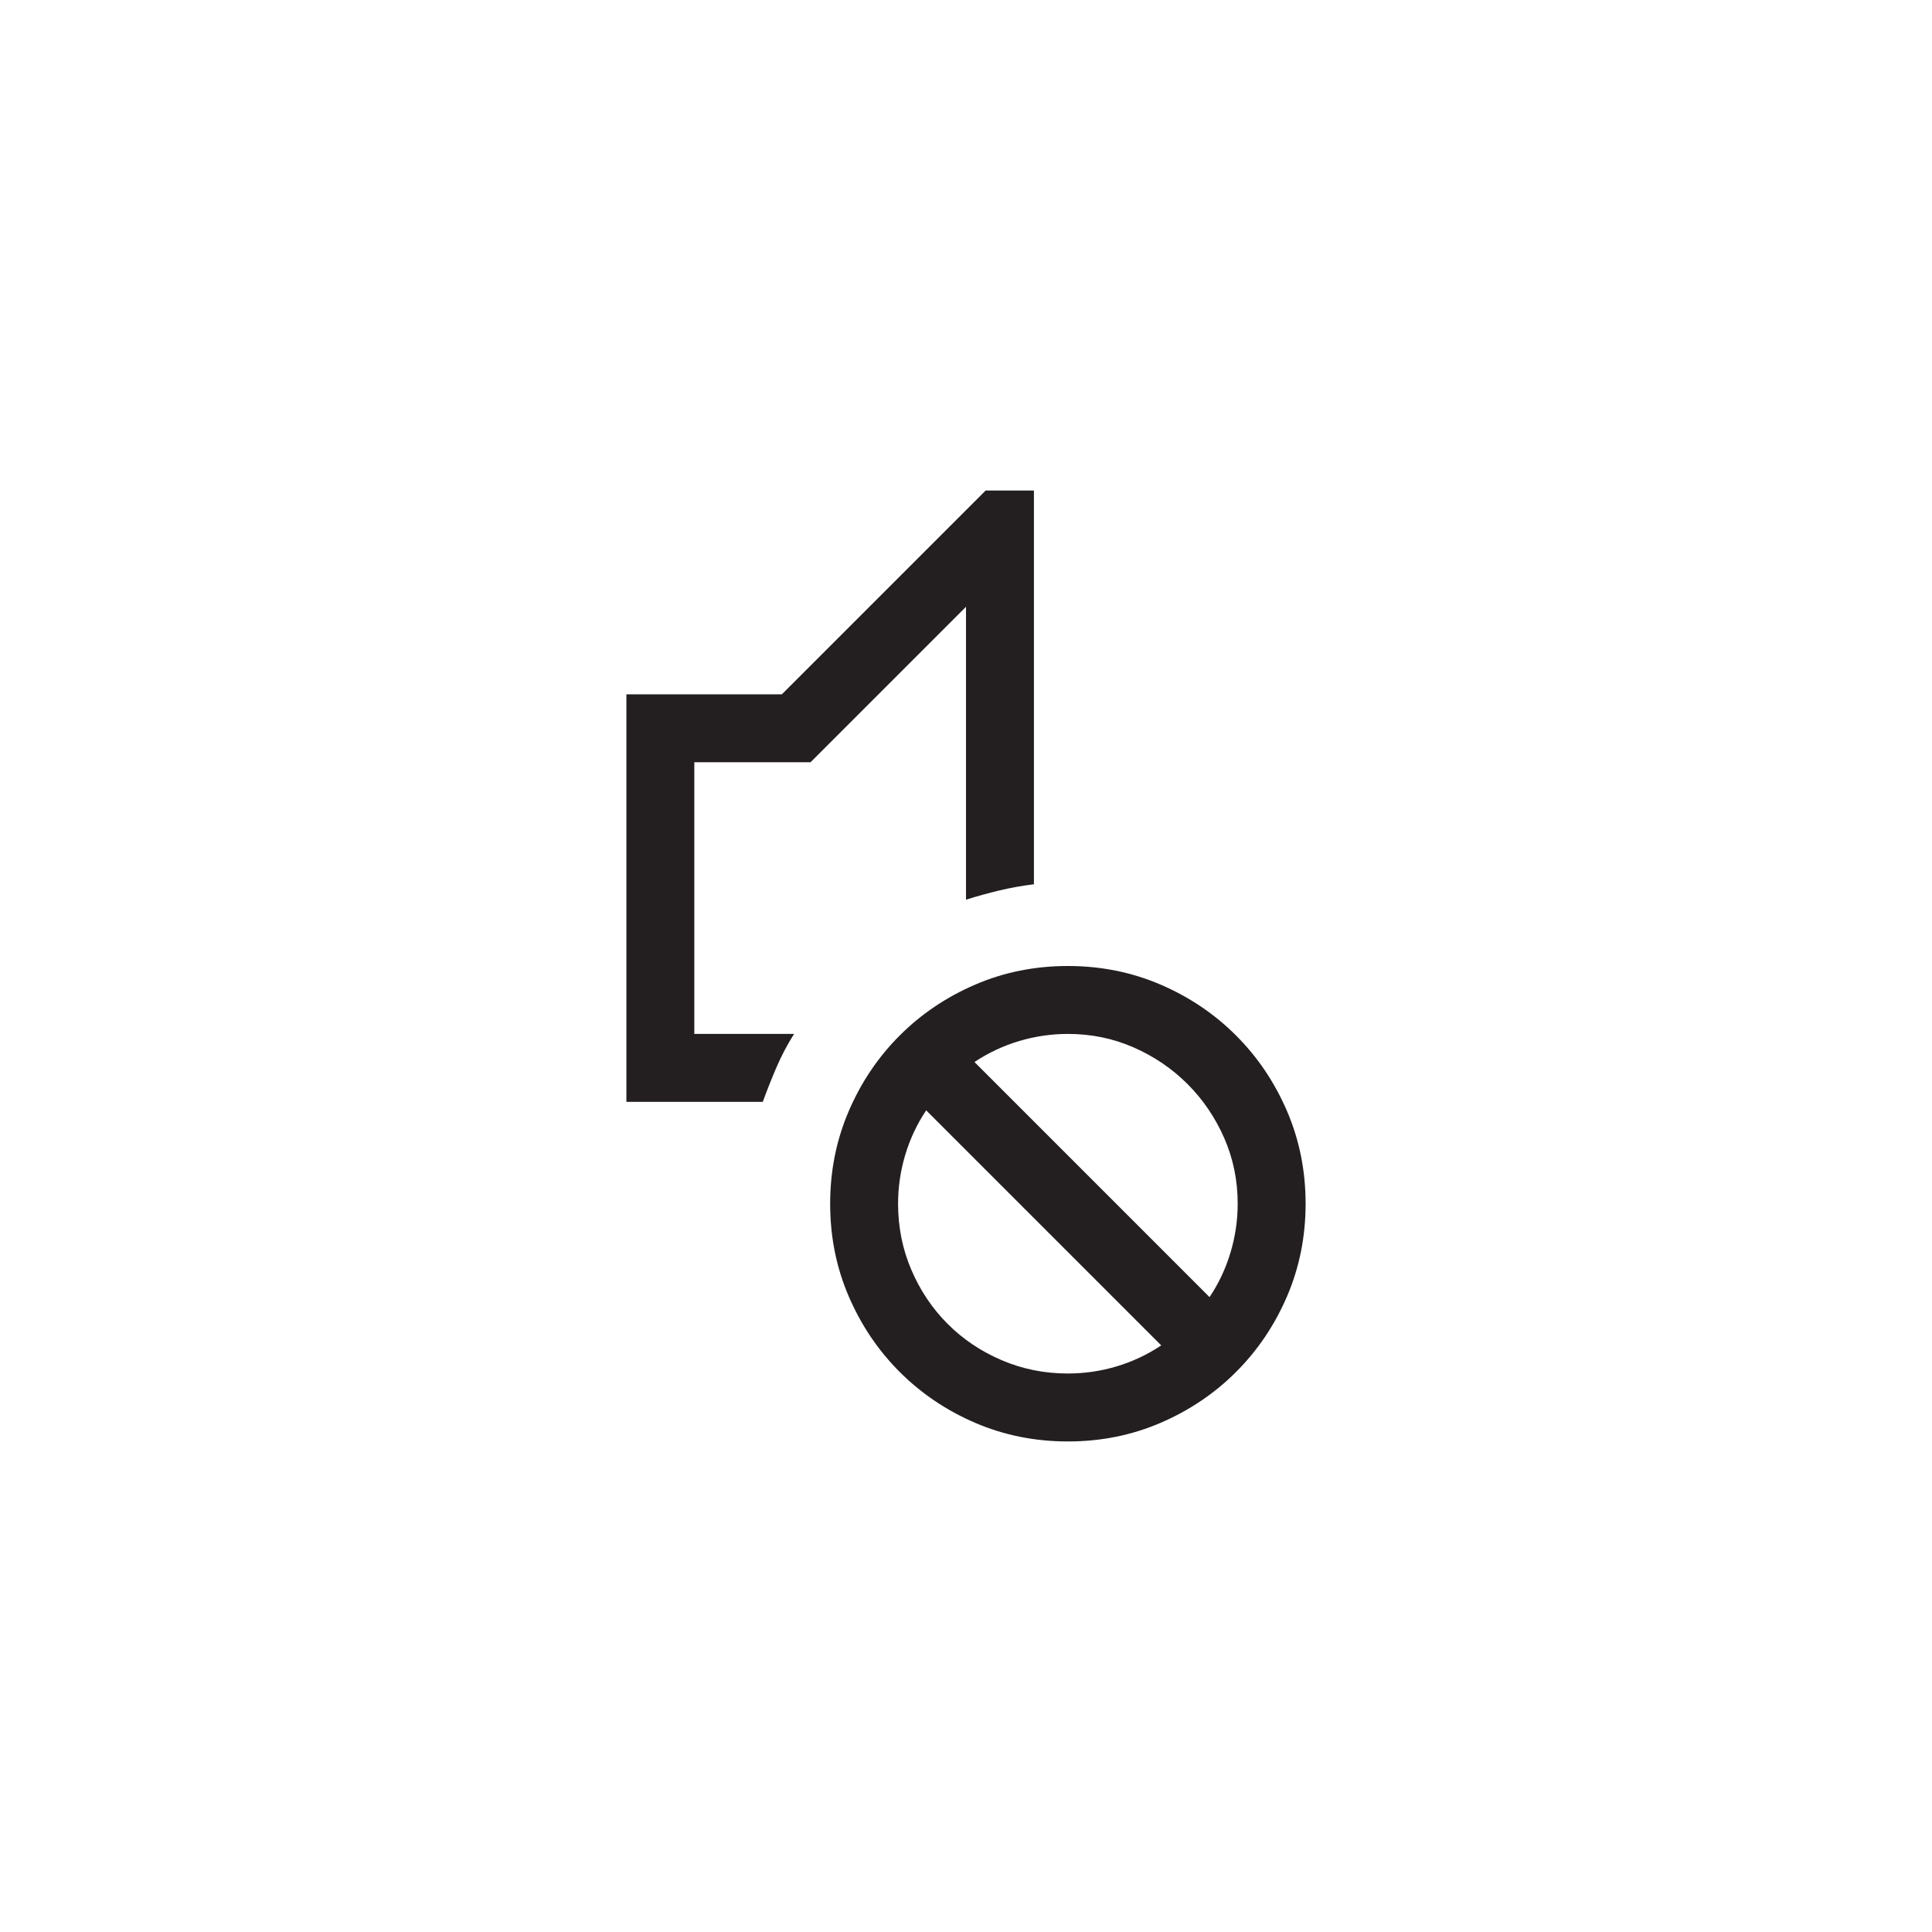 <?xml version="1.0" encoding="utf-8"?>
<!-- Generator: Adobe Illustrator 15.1.0, SVG Export Plug-In . SVG Version: 6.00 Build 0)  -->
<!DOCTYPE svg PUBLIC "-//W3C//DTD SVG 1.0//EN" "http://www.w3.org/TR/2001/REC-SVG-20010904/DTD/svg10.dtd">
<svg version="1.0" id="icon" xmlns="http://www.w3.org/2000/svg" xmlns:xlink="http://www.w3.org/1999/xlink" x="0px" y="0px"
	 width="64px" height="64px" viewBox="0 0 64 64" enable-background="new 0 0 64 64" xml:space="preserve">
<g>
	<path fill="#231F20" d="M23,25.25v9h3.305c-0.223,0.352-0.416,0.718-0.58,1.099s-0.316,0.765-0.457,1.151H20.75V23h5.15l6.75-6.75
		h1.6v13.043c-0.387,0.047-0.765,0.114-1.134,0.202s-0.741,0.19-1.116,0.308V20.1l-5.15,5.15H23z M35.375,32
		c1.09,0,2.112,0.205,3.067,0.615s1.79,0.973,2.505,1.688s1.277,1.55,1.688,2.506c0.41,0.955,0.615,1.977,0.615,3.066
		s-0.205,2.113-0.615,3.068s-0.973,1.789-1.688,2.504s-1.55,1.277-2.505,1.688s-1.978,0.615-3.067,0.615s-2.112-0.205-3.067-0.615
		s-1.79-0.973-2.505-1.688s-1.277-1.549-1.688-2.504S27.5,40.965,27.5,39.875s0.205-2.111,0.615-3.066
		c0.41-0.956,0.973-1.791,1.688-2.506s1.55-1.277,2.505-1.688S34.285,32,35.375,32z M29.75,39.875c0,0.773,0.146,1.504,0.439,2.189
		s0.694,1.283,1.204,1.793s1.107,0.91,1.793,1.203s1.415,0.439,2.188,0.439c0.551,0,1.09-0.078,1.617-0.236s1.02-0.391,1.477-0.695
		l-7.787-7.787c-0.305,0.457-0.536,0.949-0.694,1.477S29.75,39.324,29.75,39.875z M40.068,42.969
		c0.305-0.457,0.536-0.949,0.694-1.477S41,40.426,41,39.875c0-0.773-0.149-1.5-0.448-2.18s-0.703-1.273-1.213-1.784
		c-0.51-0.51-1.104-0.914-1.784-1.213s-1.406-0.448-2.18-0.448c-0.551,0-1.09,0.079-1.617,0.237s-1.02,0.39-1.477,0.694
		L40.068,42.969z"/>
</g>
</svg>
